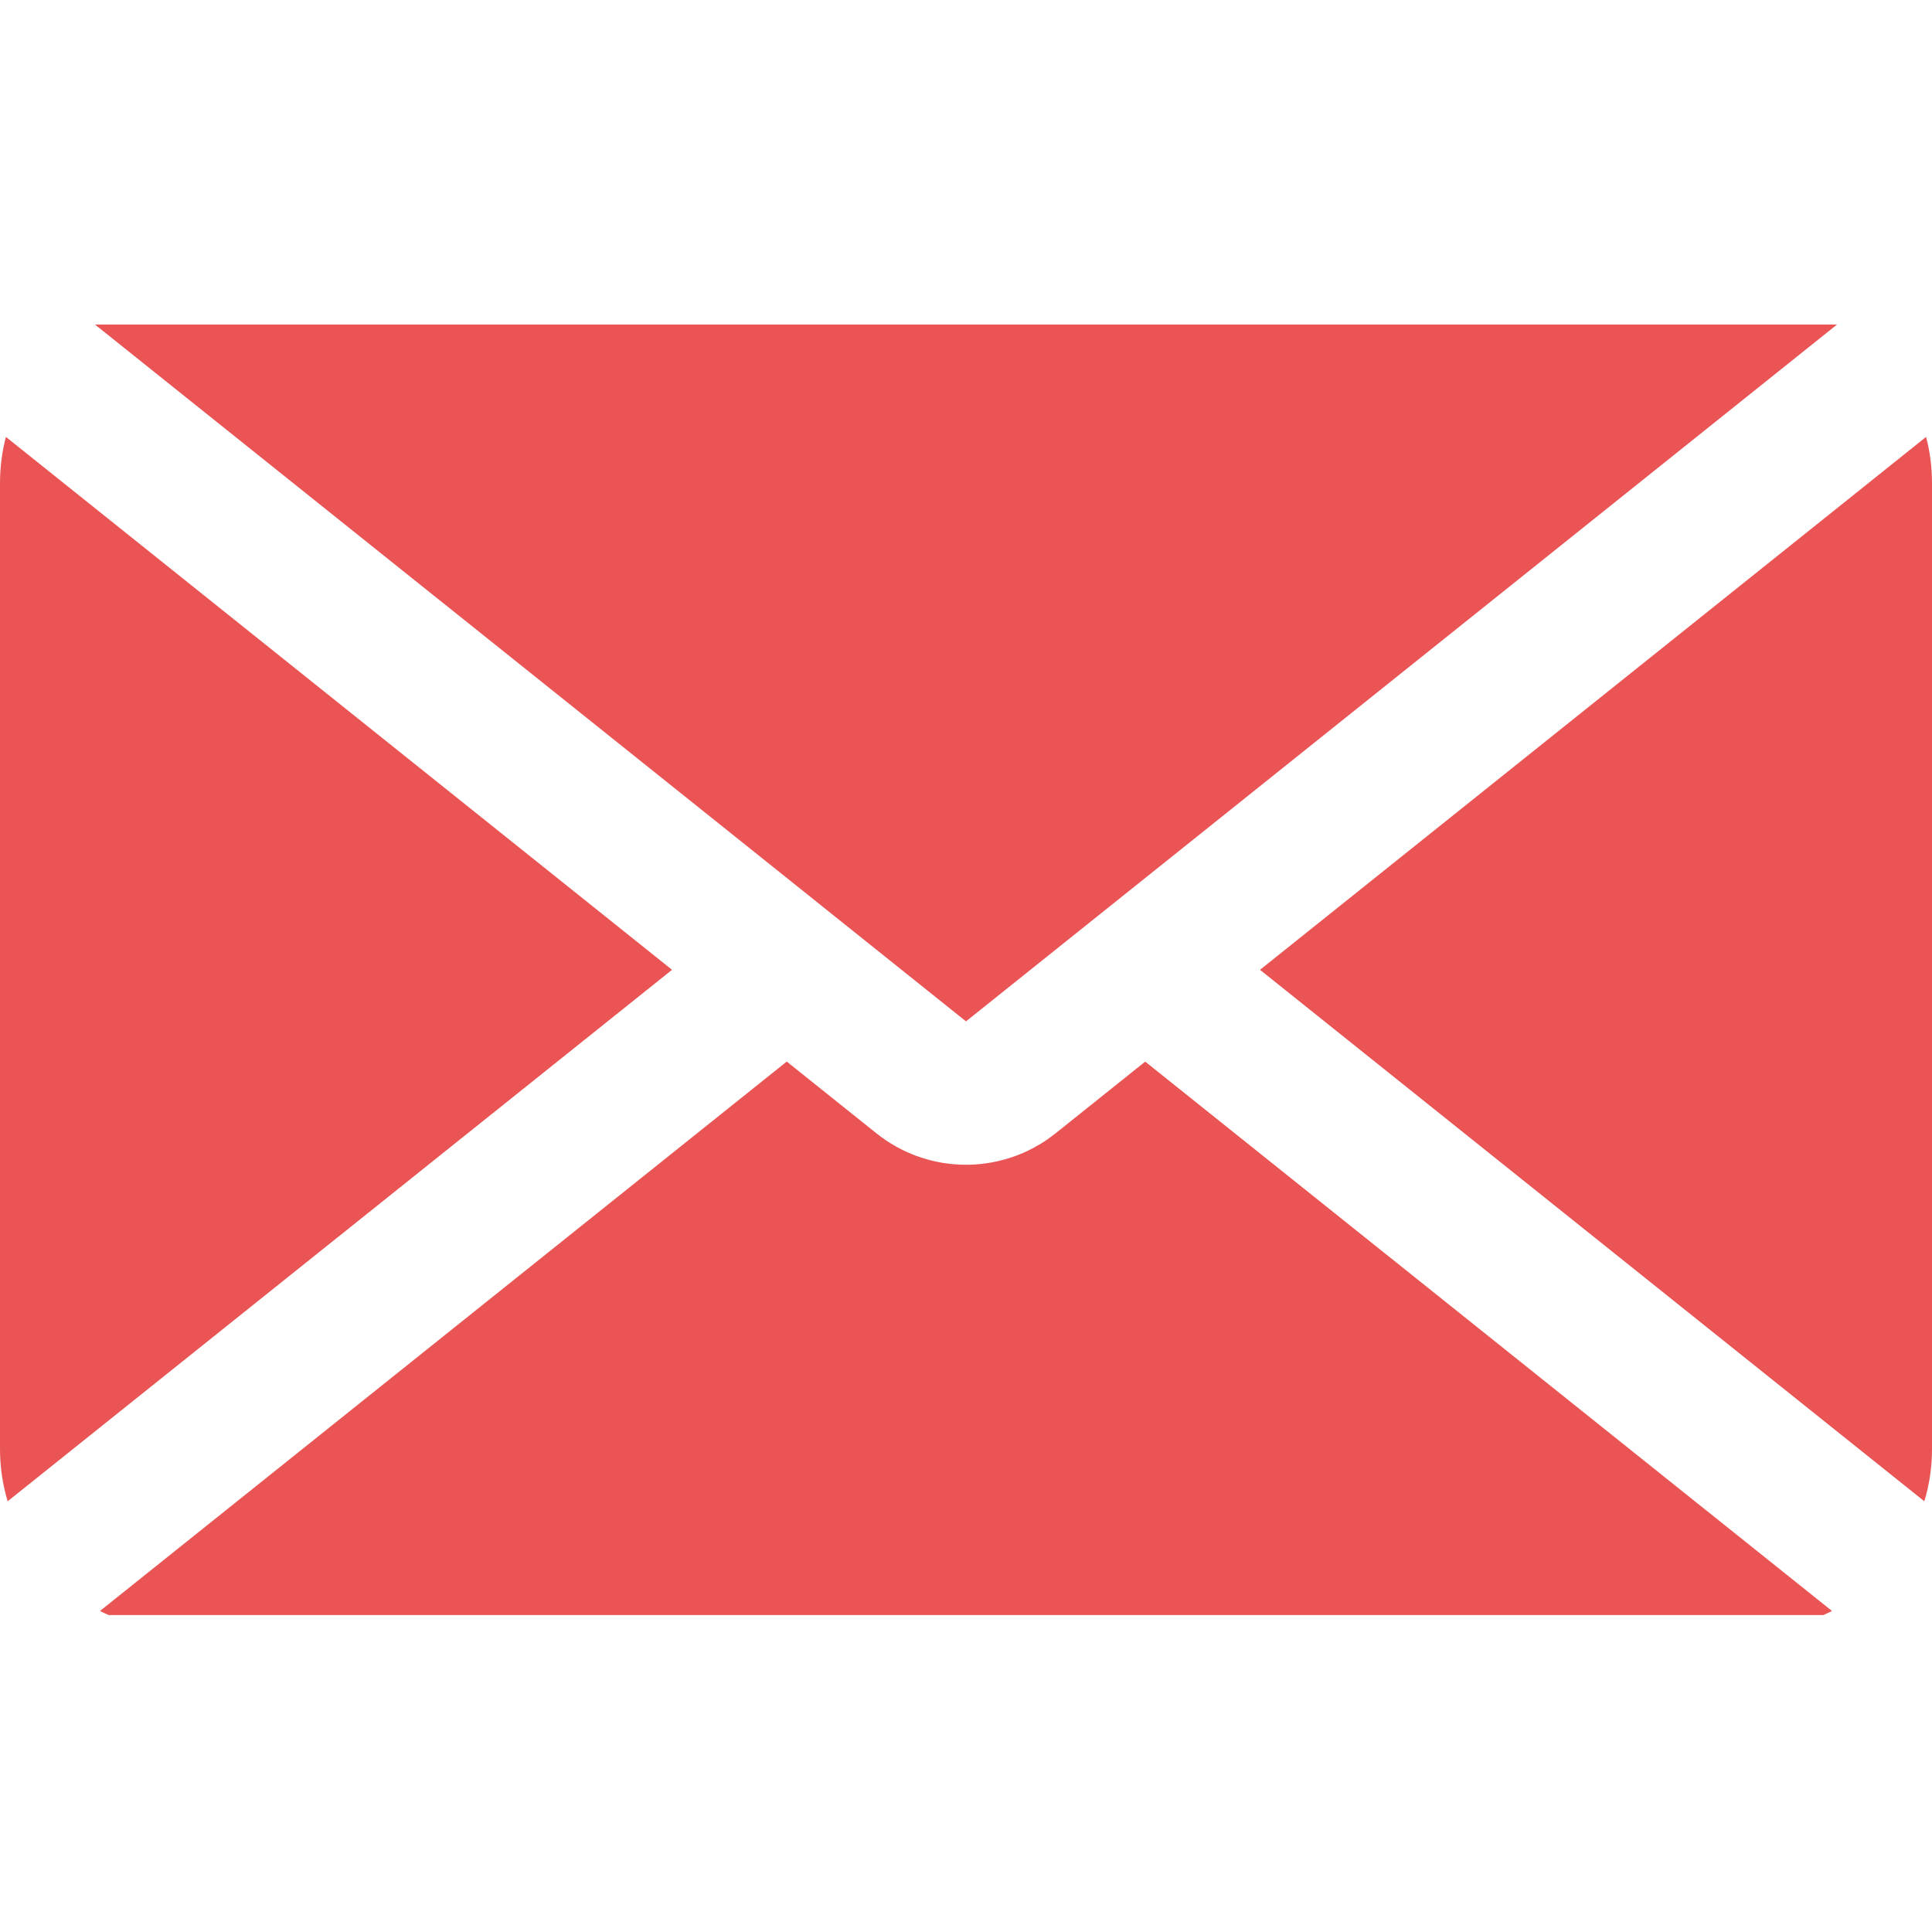 <?xml version="1.0" encoding="UTF-8"?>
<!-- Uploaded to: SVG Repo, www.svgrepo.com, Generator: SVG Repo Mixer Tools -->
<svg width="800px" height="800px" viewBox="0 -5 32 32" version="1.1" xmlns="http://www.w3.org/2000/svg" xmlns:xlink="http://www.w3.org/1999/xlink">
    
    <title>envelope</title>
    <desc>Created with Sketch.</desc>
    <g id="icons" stroke="none" stroke-width="1" fill="none" fill-rule="evenodd">
        <g id="ui-gambling-website-lined-icnos-casinoshunter" transform="translate(-2034, -289)" fill="#eb5454">
            <g id="1" transform="translate(1350, 120)">
                <path d="M702.968,181.584 L714.344,190.683 C714.297,190.707 714.249,190.729 714.201,190.75 L685.799,190.75 C685.751,190.729 685.703,190.707 685.656,190.683 L697.031,181.583 L698.516,182.771 C698.569,182.814 698.624,182.853 698.683,182.893 L698.683,182.893 L698.73,182.924 C698.765,182.946 698.8,182.967 698.836,182.987 C698.859,183 698.882,183.012 698.905,183.024 C698.936,183.041 698.968,183.056 699,183.071 C699.033,183.086 699.066,183.101 699.099,183.114 C699.12,183.123 699.142,183.132 699.163,183.14 C699.198,183.153 699.232,183.165 699.267,183.176 C699.295,183.185 699.323,183.193 699.35,183.201 C699.37,183.207 699.391,183.213 699.411,183.218 C699.449,183.227 699.487,183.236 699.525,183.244 C699.553,183.25 699.582,183.255 699.61,183.26 C699.641,183.265 699.671,183.269 699.702,183.273 C699.73,183.277 699.758,183.28 699.786,183.282 C699.819,183.285 699.851,183.287 699.884,183.289 C699.913,183.29 699.943,183.291 699.972,183.292 C700.004,183.292 700.036,183.292 700.067,183.291 C700.093,183.29 700.118,183.289 700.142,183.288 C700.18,183.285 700.218,183.282 700.256,183.278 C700.28,183.275 700.304,183.272 700.328,183.269 C700.361,183.264 700.395,183.259 700.428,183.253 C700.457,183.248 700.485,183.242 700.512,183.236 C700.545,183.229 700.577,183.221 700.61,183.212 C700.631,183.207 700.652,183.201 700.673,183.195 C700.715,183.182 700.758,183.168 700.8,183.153 C700.817,183.147 700.834,183.141 700.85,183.135 C700.887,183.12 700.925,183.105 700.962,183.089 C700.985,183.078 701.007,183.068 701.03,183.057 C701.101,183.023 701.171,182.985 701.239,182.943 L701.161,182.987 L701.136,183.002 L701.201,182.966 L701.239,182.943 L701.268,182.925 C701.288,182.912 701.308,182.899 701.328,182.886 L701.328,182.886 L701.415,182.823 L701.433,182.809 L701.484,182.771 L702.968,181.584 Z M684.098,171.237 L695.131,180.063 L684.127,188.866 C684.044,188.592 684,188.301 684,188 L684,172 C684,171.736 684.034,171.48 684.098,171.237 Z M716,172 L716,188 C716,188.301 715.956,188.592 715.873,188.866 L704.87,180.063 L715.902,171.237 C715.966,171.48 716,171.736 716,172 Z M714.427,169.375 L700,180.917 L697.032,178.542 L685.573,169.375 L714.427,169.375 Z" id="envelope">

</path>
            </g>
        </g>
    </g>
</svg>